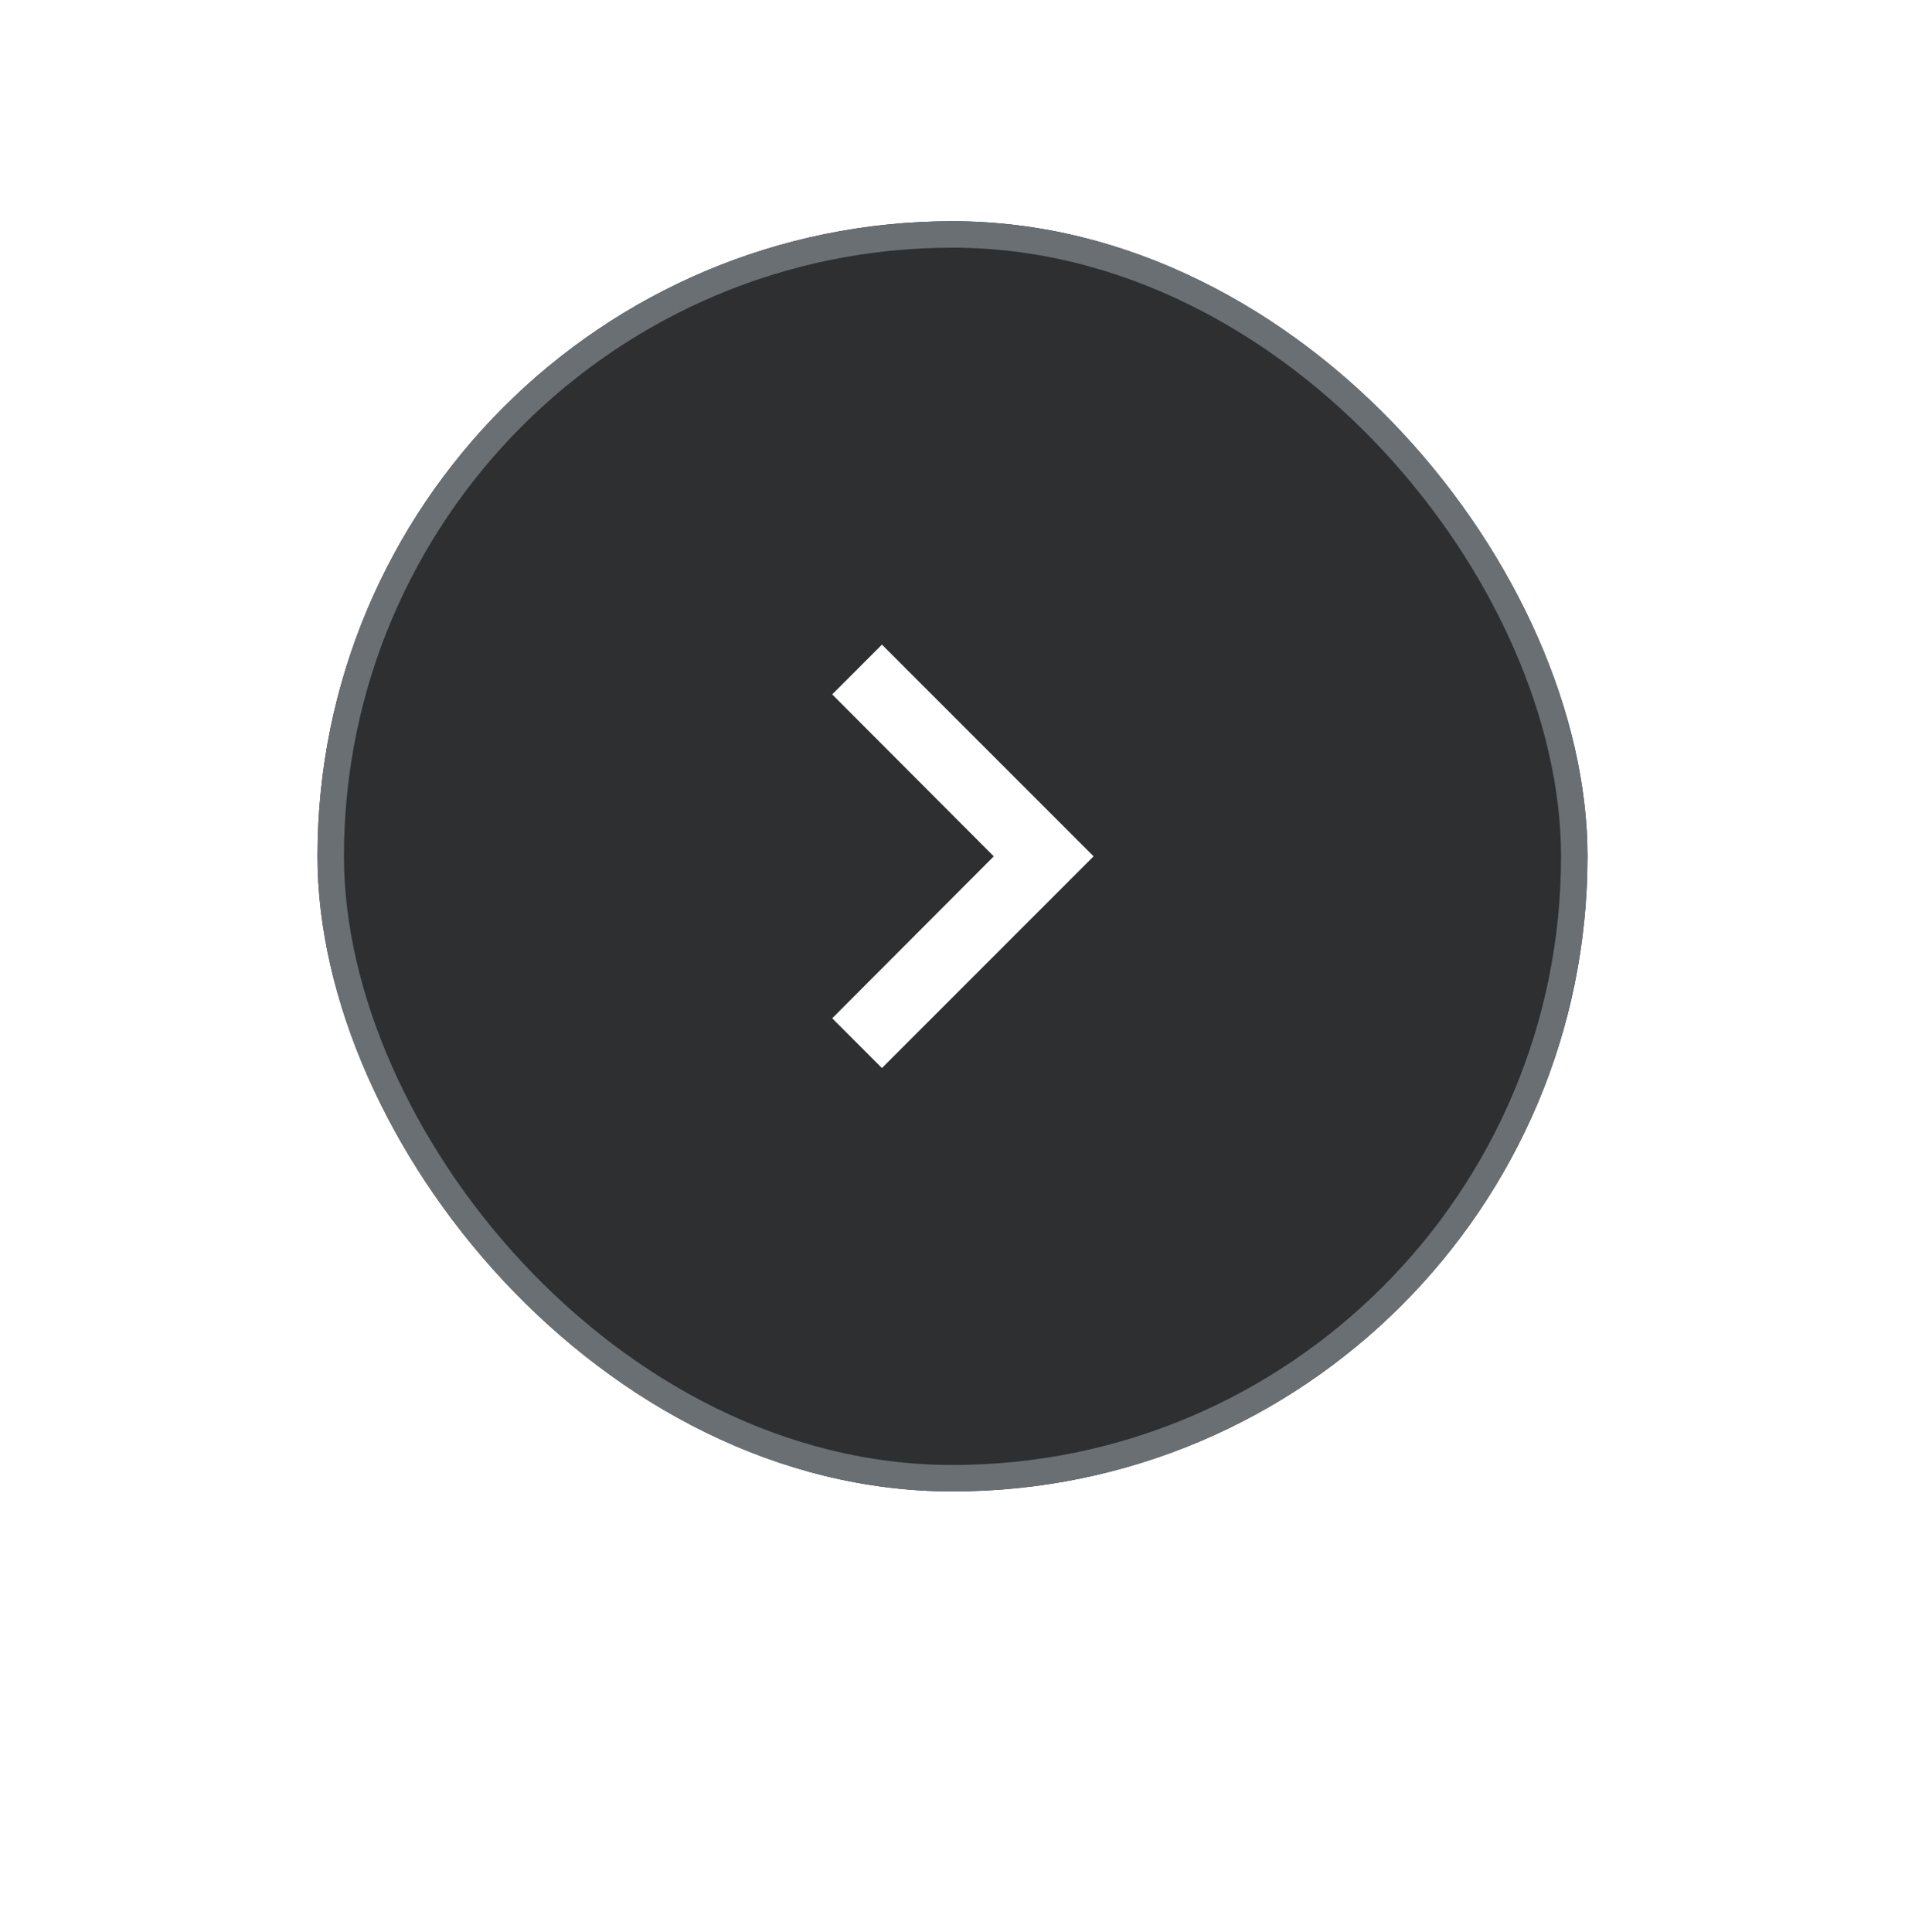 <svg xmlns="http://www.w3.org/2000/svg" width="72" height="73" viewBox="0 0 72 73" fill="none"><g filter="url(#filter0_dd_5_130)"><rect x="12" y="8.36" width="48" height="48" rx="24" fill="#2D2F31"></rect><rect x="12.5" y="8.86" width="47" height="47" rx="23.5" stroke="#6A6F73"></rect><g clip-path="url(#clip0_5_130)"><path d="M31.453 26.24L37.56 32.36L31.453 38.48L33.333 40.36L41.333 32.36L33.333 24.36L31.453 26.24Z" fill="white"></path></g></g><defs><filter id="filter0_dd_5_130" x="0" y="0.36" width="72" height="72" filterUnits="userSpaceOnUse" color-interpolation-filters="sRGB"><feGaussianBlur stdDeviation="6"></feGaussianBlur><feGaussianBlur stdDeviation="2"></feGaussianBlur></filter><clipPath id="clip0_5_130"><rect width="32" height="32" fill="white" transform="translate(20 16.36)"></rect></clipPath></defs></svg>
